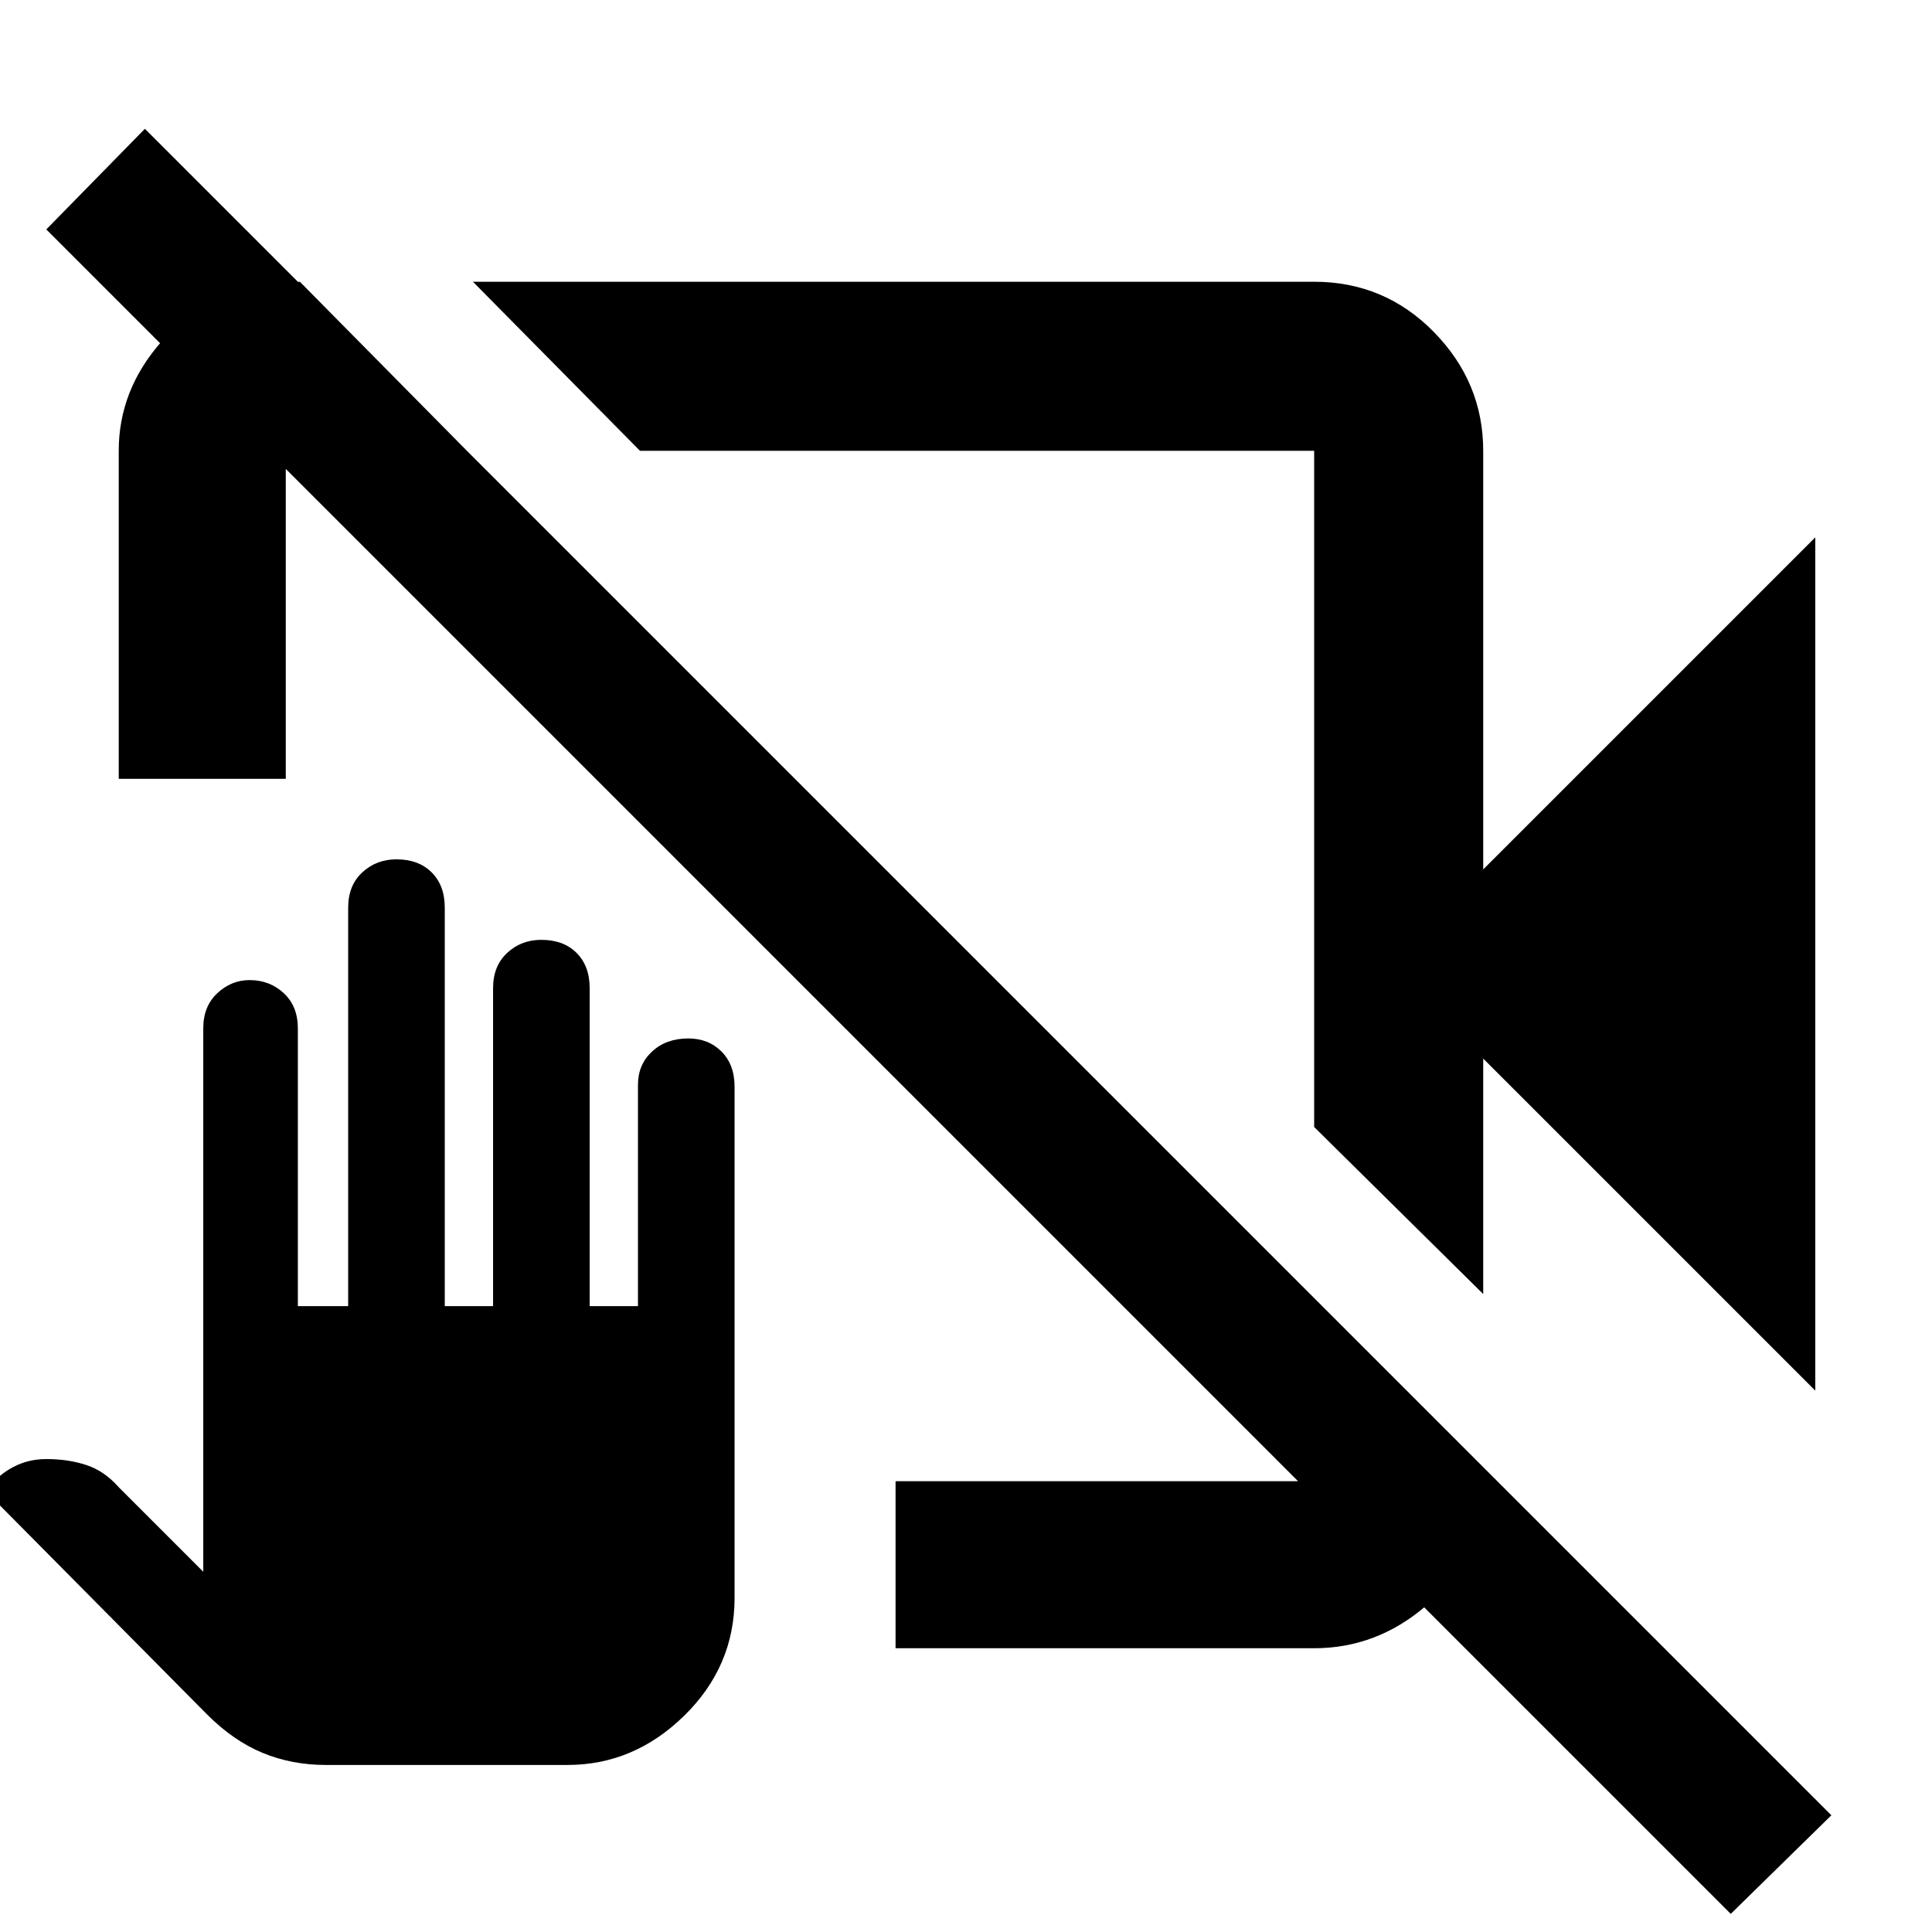 <svg xmlns="http://www.w3.org/2000/svg" height="48" width="48"><path d="m45.1 34.55-8.25-8.25v5.85L32.65 28V11.2H15.9L11.75 7h20.9q1.75 0 2.975 1.25t1.225 2.95v10.4l8.25-8.25ZM7.45 7l4.15 4.2H7.1v8.15H2.95V11.2q0-1.5 1.05-2.7 1.05-1.2 2.55-1.4Zm14.8 33.95V36.8h10.4v-4.5l4.15 4.1v.95q-.15 1.5-1.375 2.55-1.225 1.05-2.775 1.05ZM43 47.55 1.15 5.7 3.6 3.2l41.9 41.9Zm-34.9-3.7q-.85 0-1.575-.3T5.15 42.6L-.4 37l.2-.1q.15-.25.525-.45t.825-.2q.55 0 1 .15.45.15.8.55l2.1 2.1v-13.5q0-.55.35-.875.35-.325.8-.325.5 0 .85.325t.35.875v6.9h1.25v-9.9q0-.55.35-.875.35-.325.85-.325.55 0 .875.325.325.325.325.875v9.9h1.2v-7.9q0-.55.35-.875.35-.325.85-.325.55 0 .875.325.325.325.325.875v7.9h1.2v-5.5q0-.5.35-.825.35-.325.9-.325.5 0 .825.325.325.325.325.875v12.7q0 1.7-1.25 2.925-1.25 1.225-2.9 1.225Zm12.95-23.3Zm3.3-1Z"/></svg>
